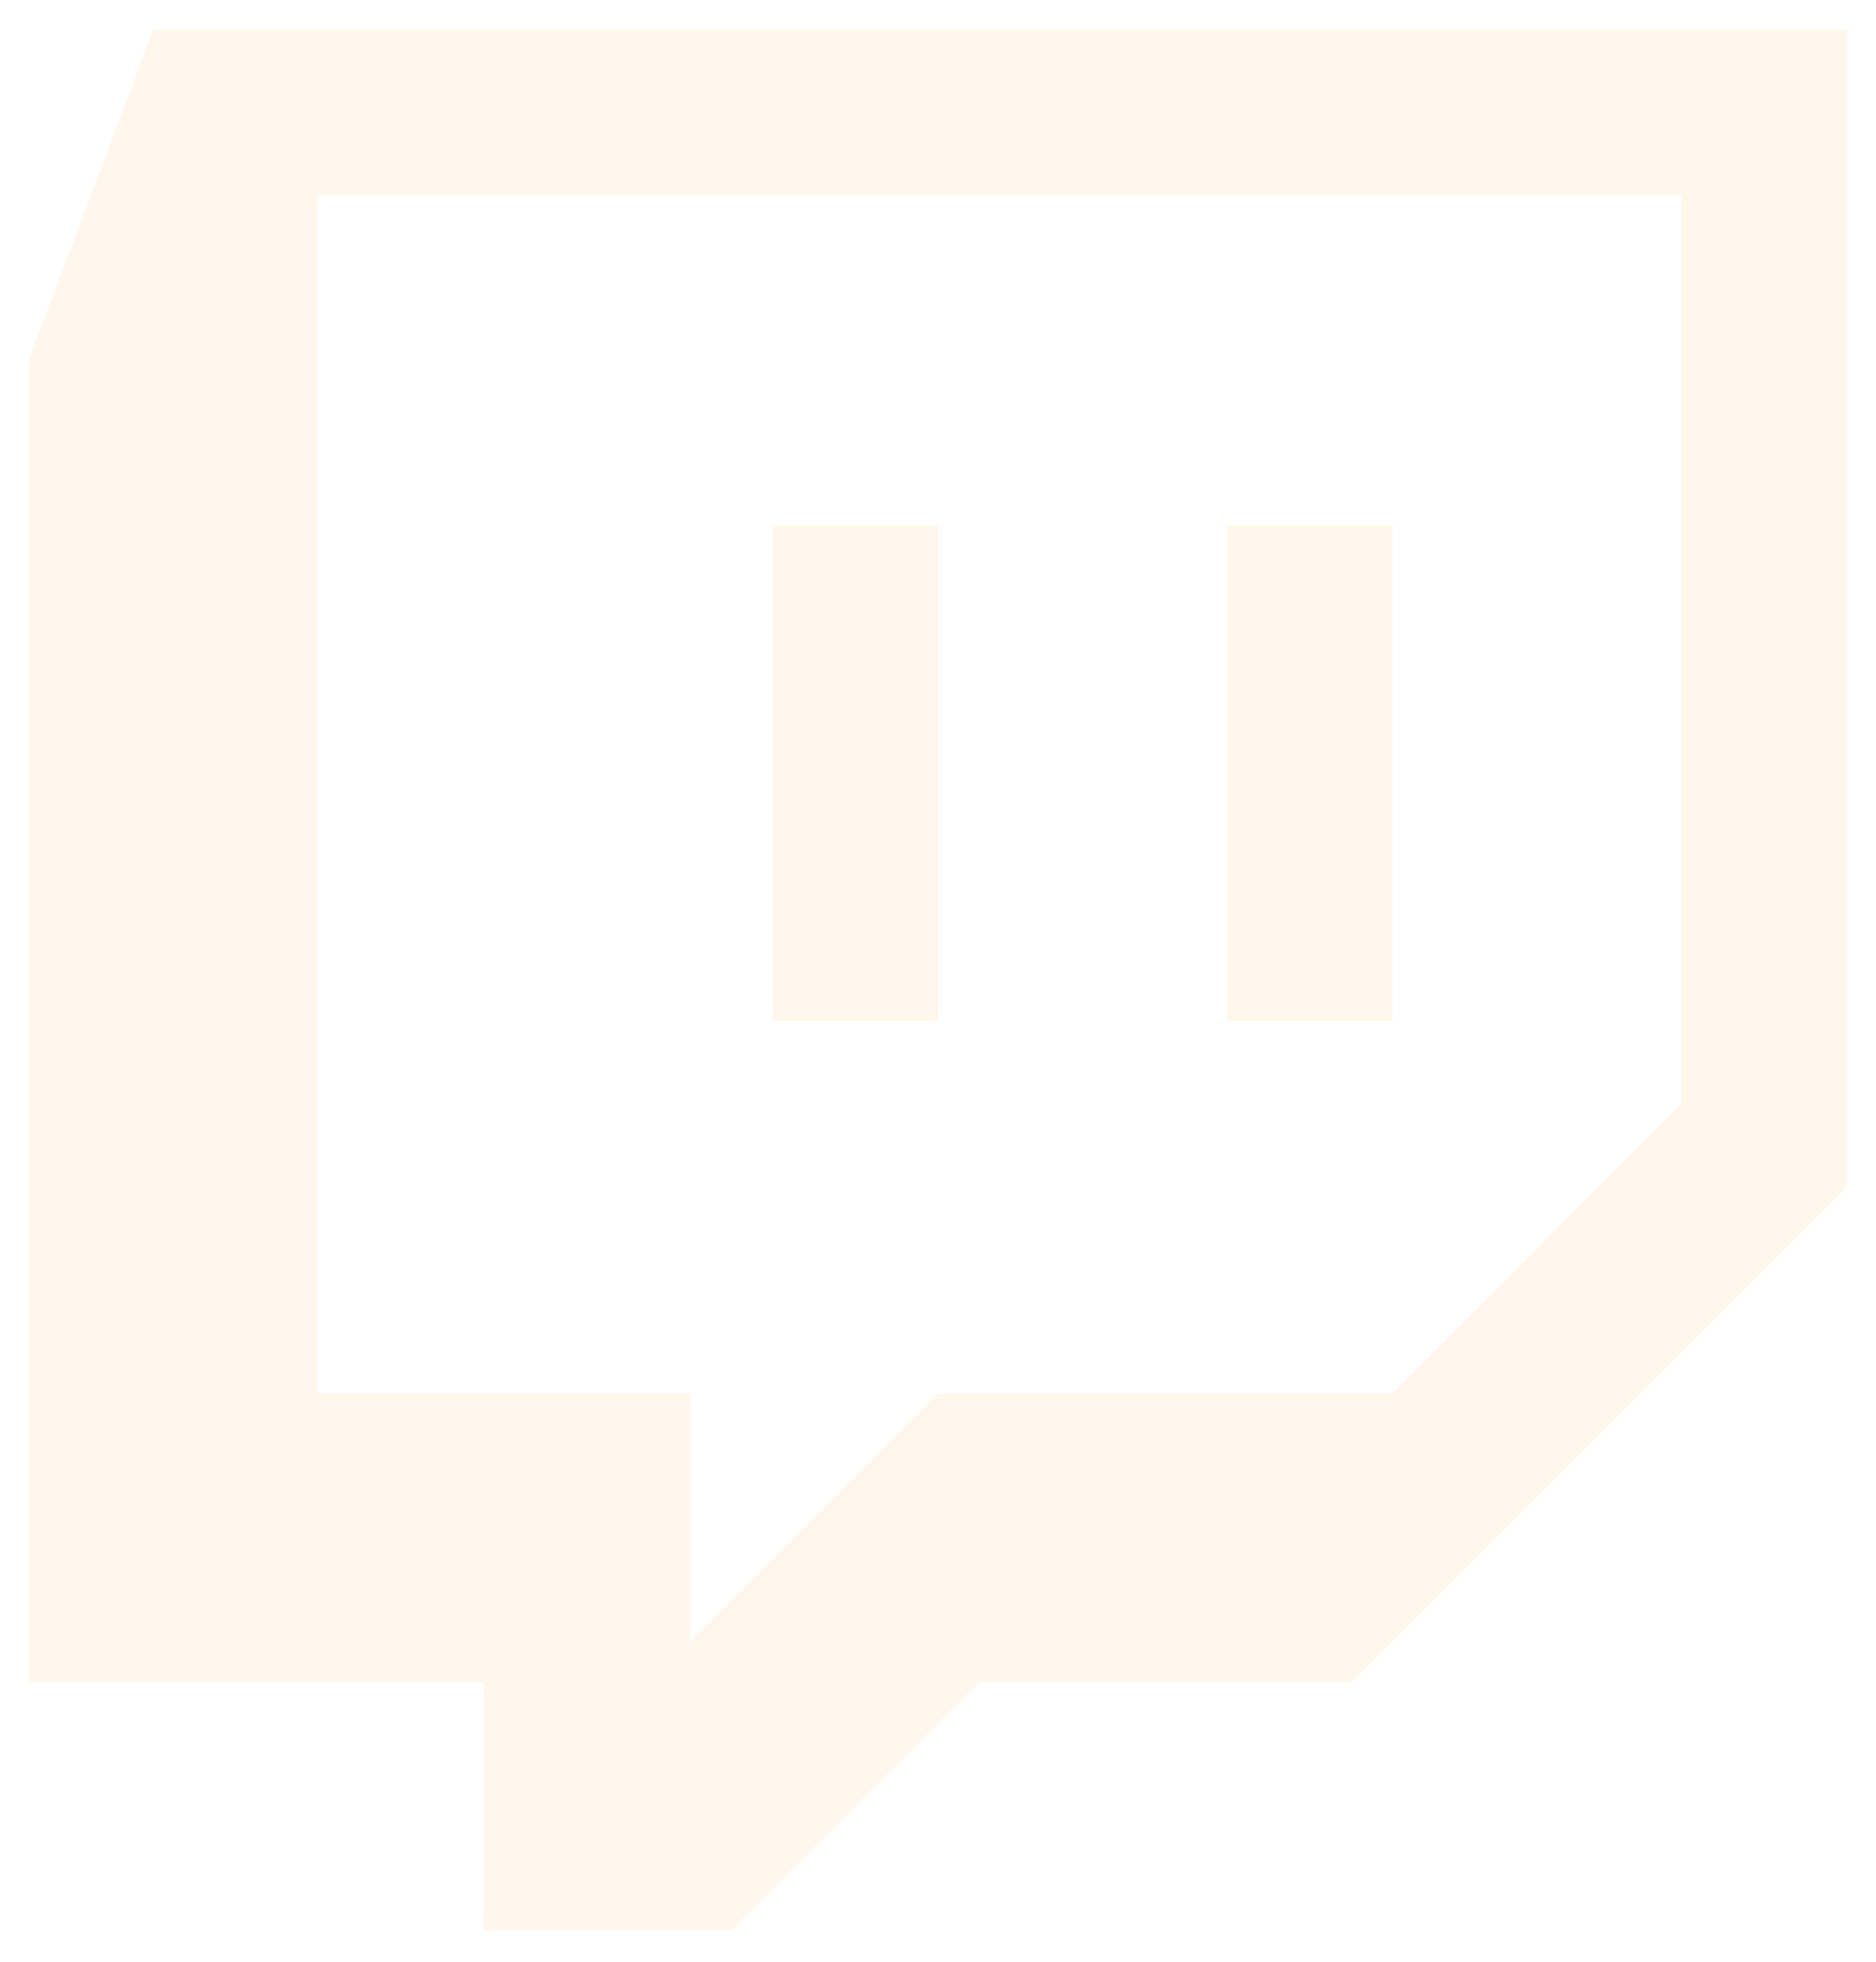 <svg width="264" height="276" viewBox="0 0 264 276" fill="none" xmlns="http://www.w3.org/2000/svg">
<g filter="url(#filter0_d)">
<path d="M132 69.893H108.696V139.643H132V69.893ZM195.964 69.893H172.661V139.643H195.964V69.893ZM195.964 192.036H132L97.125 226.911V192.036H44.732V23.446H236.625V151.214L195.964 192.036ZM259.929 0.143H21.589L4.071 46.589V232.696H68.036V267.571H102.911L137.786 232.696H190.179L259.929 162.946V0.143Z" fill="#FFF7EB"/>
</g>
<defs>
<filter id="filter0_d" x="0.071" y="0.143" width="263.857" height="275.429" filterUnits="userSpaceOnUse" color-interpolation-filters="sRGB">
<feFlood flood-opacity="0" result="BackgroundImageFix"/>
<feColorMatrix in="SourceAlpha" type="matrix" values="0 0 0 0 0 0 0 0 0 0 0 0 0 0 0 0 0 0 127 0"/>
<feOffset dy="4"/>
<feGaussianBlur stdDeviation="2"/>
<feColorMatrix type="matrix" values="0 0 0 0 0 0 0 0 0 0 0 0 0 0 0 0 0 0 0.25 0"/>
<feBlend mode="normal" in2="BackgroundImageFix" result="effect1_dropShadow"/>
<feBlend mode="normal" in="SourceGraphic" in2="effect1_dropShadow" result="shape"/>
</filter>
</defs>
</svg>
